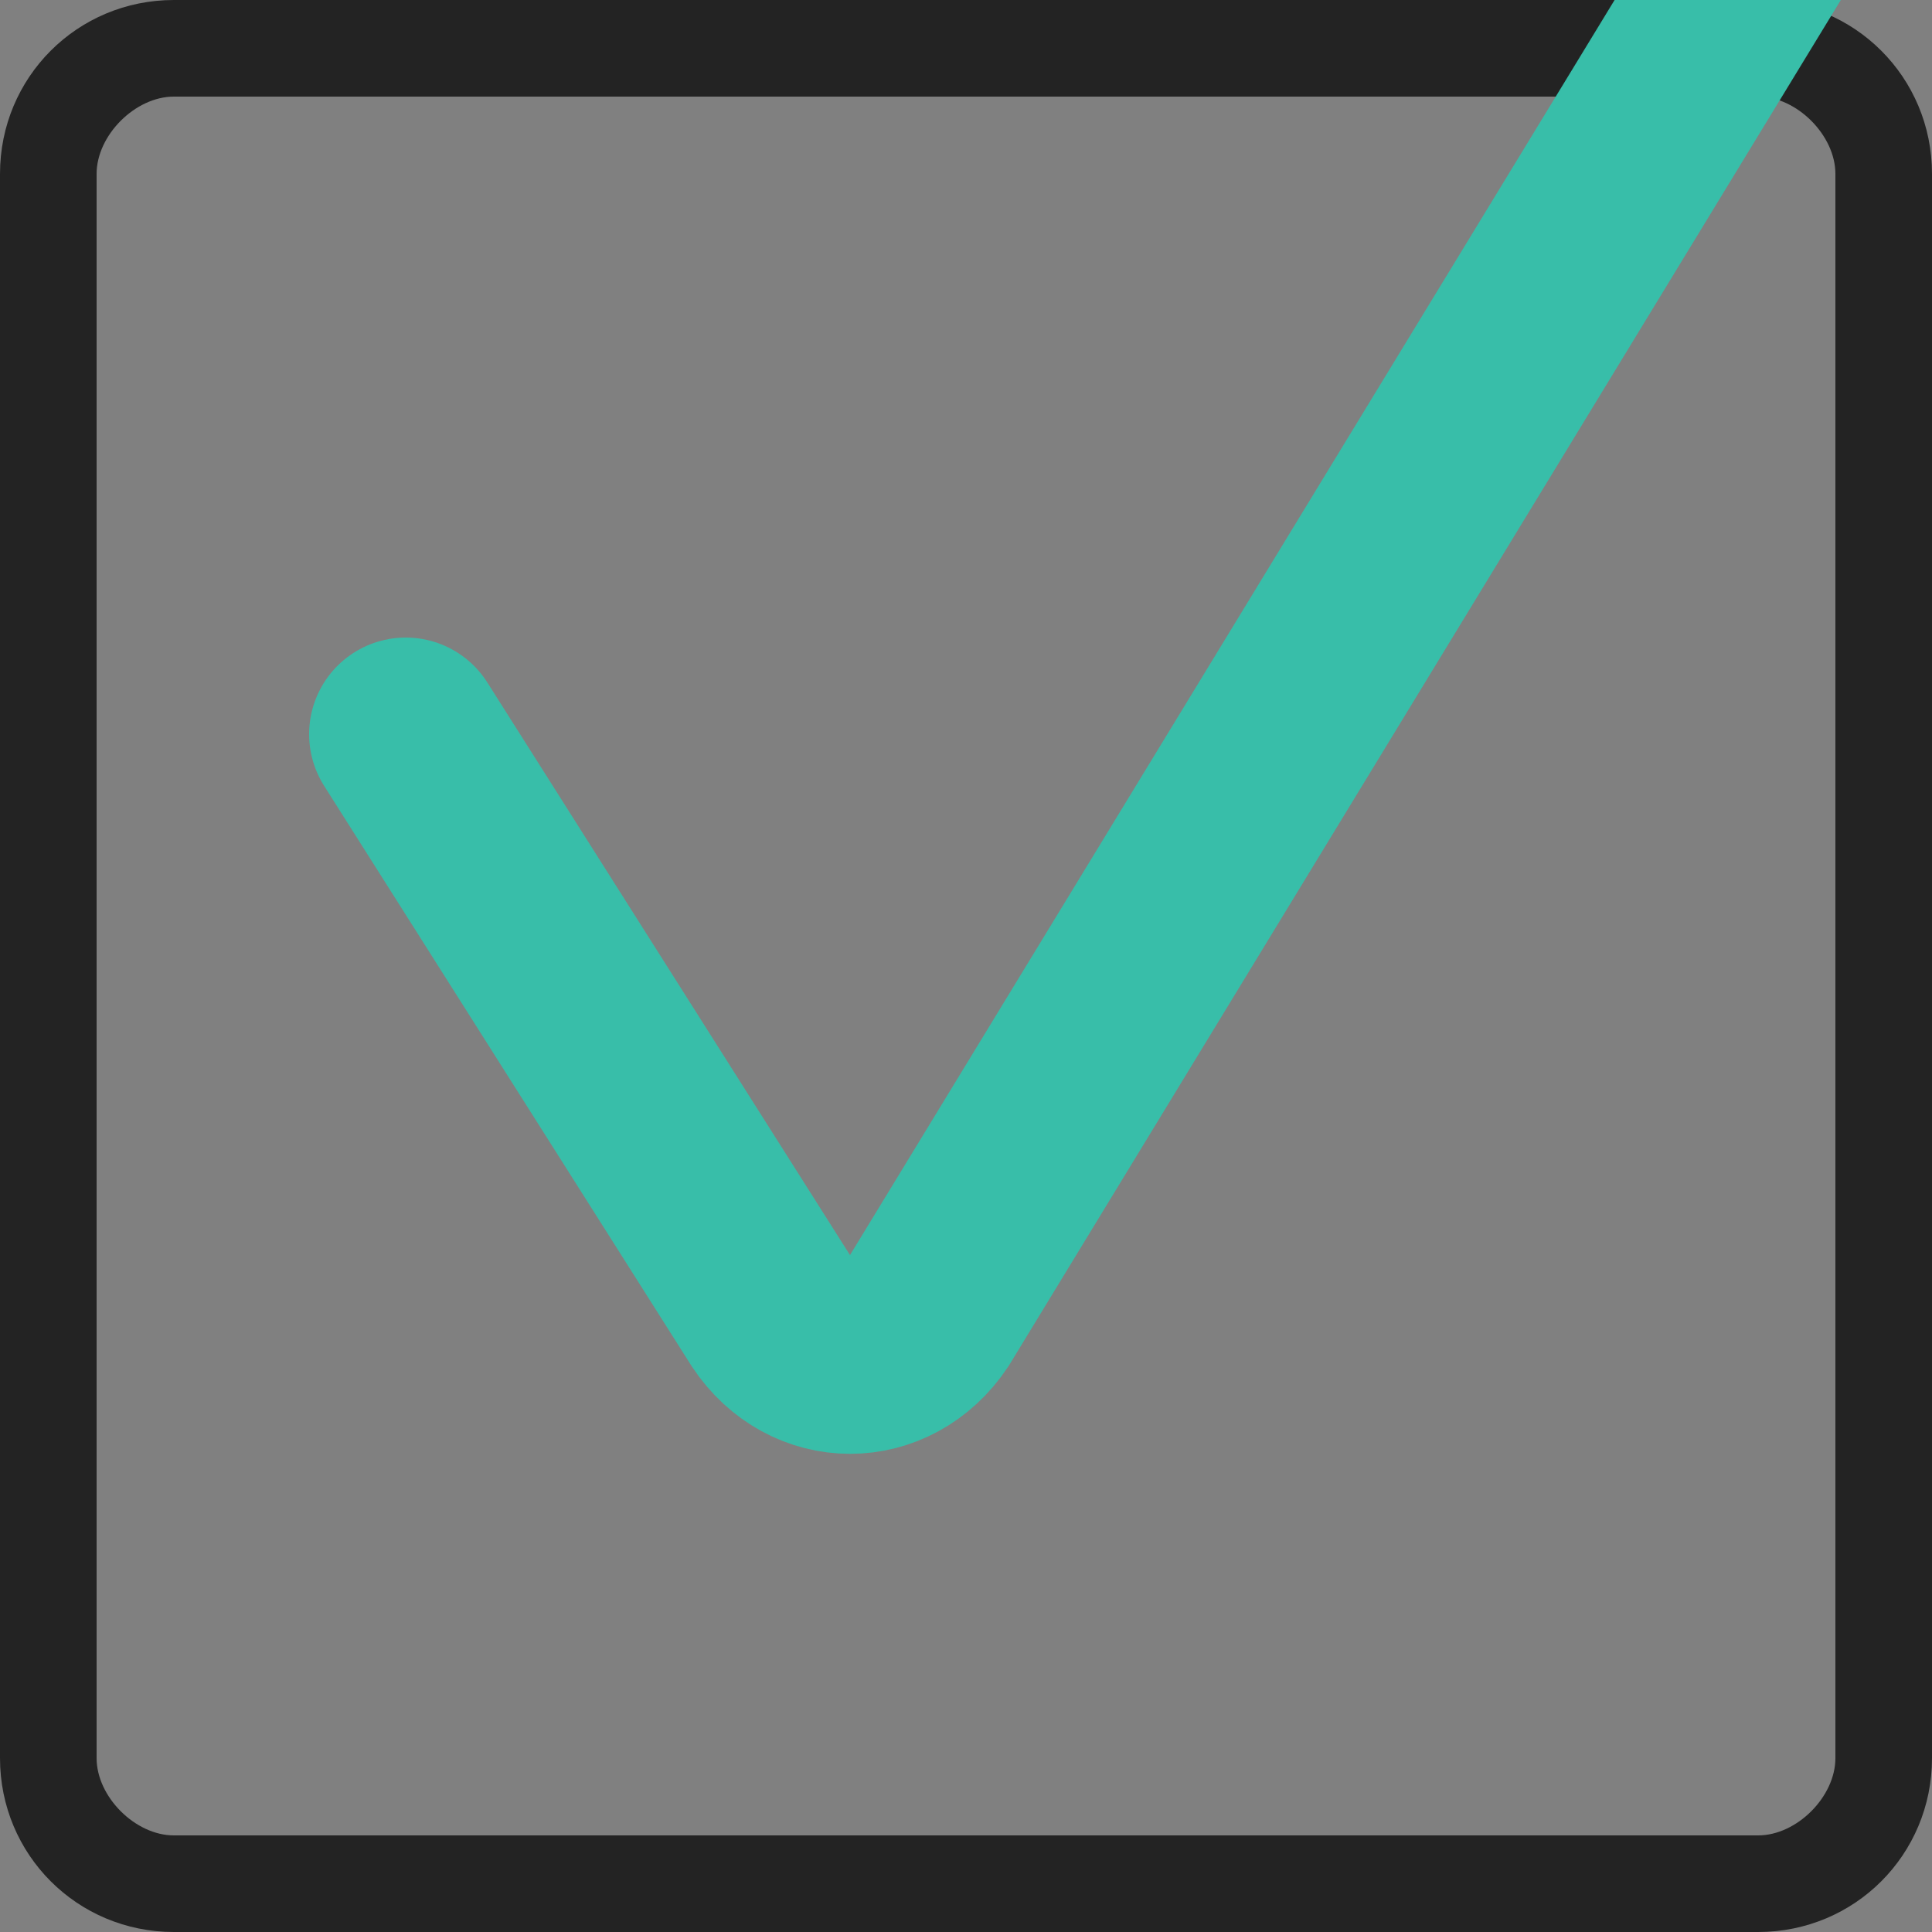 
<svg version="1.1" id="Layer_1" xmlns="http://www.w3.org/2000/svg" xmlns:xlink="http://www.w3.org/1999/xlink" x="0px" y="0px"
	 viewBox="0 0 10 10" enable-background="new 0 0 10 10" xml:space="preserve">
<rect x="0" y="0" width="10" height="10" fill="#808080" stroke="none"/>
<g>
	<path fill="#232323" d="M9.1,0.5c0.2,0,0.4,0.2,0.4,0.4v8.2c0,0.2-0.2,0.4-0.4,0.4H0.9c-0.2,0-0.4-0.2-0.4-0.4V0.9
		c0-0.2,0.2-0.4,0.4-0.4H9.1 M9.1,0H0.9C0.4,0,0,0.4,0,0.9v8.2C0,9.6,0.4,10,0.9,10h8.2C9.6,10,10,9.6,10,9.1V0.9
		C10,0.4,9.6,0,9.1,0L9.1,0z"/>
</g>
<path fill="none" stroke="#38BEA9" stroke-linecap="round" stroke-miterlimit="10" d="M2.1,3.8L4,6.8c0.2,0.3,0.6,0.3,0.8,0l5.3-8.7
	"/>
<polyline fill="none" stroke="#FFFFFF" stroke-width="0.5" stroke-miterlimit="10" points="41.3,-13.7 45,-10.6 48.6,-13.7 "/>
<g>
	<linearGradient id="SVGID_1_" gradientUnits="userSpaceOnUse" x1="-14.932" y1="-58.244" x2="-14.932" y2="-41.615">
		<stop  offset="0" style="stop-color:#01B99F"/>
		<stop  offset="1" style="stop-color:#02CAAE"/>
	</linearGradient>
	<path fill="url(#SVGID_1_)" d="M-17.1-51.9h-5.3v-3.7h14.9v3.7h-5.3v13.8h-4.3V-51.9z"/>
	<linearGradient id="SVGID_2_" gradientUnits="userSpaceOnUse" x1="0.278" y1="-58.244" x2="0.278" y2="-41.615">
		<stop  offset="0" style="stop-color:#01B99F"/>
		<stop  offset="1" style="stop-color:#02CAAE"/>
	</linearGradient>
	<path fill="url(#SVGID_2_)" d="M-7.2-55.5h4.3v7h6.4v-7h4.3v17.5H3.5v-6.8h-6.4v6.8h-4.3V-55.5z"/>
	<linearGradient id="SVGID_3_" gradientUnits="userSpaceOnUse" x1="12.138" y1="-58.244" x2="12.138" y2="-41.615">
		<stop  offset="0" style="stop-color:#01B99F"/>
		<stop  offset="1" style="stop-color:#02CAAE"/>
	</linearGradient>
	<path fill="url(#SVGID_3_)" d="M10-55.5h4.3v17.5H10V-55.5z"/>
	<linearGradient id="SVGID_4_" gradientUnits="userSpaceOnUse" x1="21.521" y1="-58.244" x2="21.521" y2="-41.615">
		<stop  offset="0" style="stop-color:#01B99F"/>
		<stop  offset="1" style="stop-color:#02CAAE"/>
	</linearGradient>
	<path fill="url(#SVGID_4_)" d="M17.5-43.5c0,0,2,1.8,4.2,1.8c0.9,0,1.8-0.3,1.8-1.4c0-2.1-7.9-2-7.9-7.4c0-3.2,2.7-5.4,6.2-5.4
		c3.8,0,5.6,2,5.6,2l-1.8,3.5c0,0-1.8-1.5-3.9-1.5c-0.9,0-1.9,0.4-1.9,1.4c0,2.2,7.9,1.8,7.9,7.3c0,2.9-2.2,5.4-6.2,5.4
		c-4.1,0-6.4-2.5-6.4-2.5L17.5-43.5z"/>
	<linearGradient id="SVGID_5_" gradientUnits="userSpaceOnUse" x1="34.787" y1="-58.244" x2="34.787" y2="-41.615">
		<stop  offset="0" style="stop-color:#01B99F"/>
		<stop  offset="1" style="stop-color:#02CAAE"/>
	</linearGradient>
	<path fill="url(#SVGID_5_)" d="M32.6-55.5h4.3v17.5h-4.3V-55.5z"/>
	<linearGradient id="SVGID_6_" gradientUnits="userSpaceOnUse" x1="44.17" y1="-58.244" x2="44.17" y2="-41.615">
		<stop  offset="0" style="stop-color:#01B99F"/>
		<stop  offset="1" style="stop-color:#02CAAE"/>
	</linearGradient>
	<path fill="url(#SVGID_6_)" d="M40.1-43.5c0,0,2,1.8,4.2,1.8c0.9,0,1.8-0.3,1.8-1.4c0-2.1-7.9-2-7.9-7.4c0-3.2,2.7-5.4,6.2-5.4
		c3.8,0,5.6,2,5.6,2l-1.8,3.5c0,0-1.8-1.5-3.9-1.5c-0.9,0-1.9,0.4-1.9,1.4c0,2.2,7.9,1.8,7.9,7.3c0,2.9-2.2,5.4-6.2,5.4
		c-4.1,0-6.4-2.5-6.4-2.5L40.1-43.5z"/>
	<linearGradient id="SVGID_7_" gradientUnits="userSpaceOnUse" x1="60.271" y1="-58.244" x2="60.271" y2="-41.615">
		<stop  offset="0" style="stop-color:#01B99F"/>
		<stop  offset="1" style="stop-color:#02CAAE"/>
	</linearGradient>
	<path fill="url(#SVGID_7_)" d="M56.3-43.5c0,0,2,1.8,4.2,1.8c0.9,0,1.8-0.3,1.8-1.4c0-2.1-7.9-2-7.9-7.4c0-3.2,2.7-5.4,6.2-5.4
		c3.8,0,5.6,2,5.6,2l-1.8,3.5c0,0-1.8-1.5-3.9-1.5c-0.9,0-1.9,0.4-1.9,1.4c0,2.2,7.9,1.8,7.9,7.3c0,2.9-2.2,5.4-6.2,5.4
		c-4.1,0-6.4-2.5-6.4-2.5L56.3-43.5z"/>
	<linearGradient id="SVGID_8_" gradientUnits="userSpaceOnUse" x1="76.618" y1="-58.244" x2="76.618" y2="-41.615">
		<stop  offset="0" style="stop-color:#01B99F"/>
		<stop  offset="1" style="stop-color:#02CAAE"/>
	</linearGradient>
	<path fill="url(#SVGID_8_)" d="M68.5-55.5h4.6l2.5,7.4c0.4,1.1,0.9,2.9,0.9,2.9h0c0,0,0.5-1.8,0.9-2.9l2.5-7.4h4.6l1.4,17.5h-4.3
		l-0.5-7.9c-0.1-1.3,0-2.9,0-2.9h0c0,0-0.6,1.8-1,2.9l-1.8,5.1h-3.7L73-45.9c-0.4-1.1-1-2.9-1-2.9h0c0,0,0.1,1.6,0,2.9l-0.5,7.9
		h-4.3L68.5-55.5z"/>
	<linearGradient id="SVGID_9_" gradientUnits="userSpaceOnUse" x1="96.85" y1="-58.244" x2="96.85" y2="-41.615">
		<stop  offset="0" style="stop-color:#01B99F"/>
		<stop  offset="1" style="stop-color:#02CAAE"/>
	</linearGradient>
	<path fill="url(#SVGID_9_)" d="M88.8-55.5h4.6l2.5,7.4c0.4,1.1,0.9,2.9,0.9,2.9h0c0,0,0.5-1.8,0.9-2.9l2.5-7.4h4.6l1.4,17.5h-4.3
		l-0.5-7.9c-0.1-1.3,0-2.9,0-2.9h0c0,0-0.6,1.8-1,2.9l-1.8,5.1H95l-1.8-5.1c-0.4-1.1-1-2.9-1-2.9h0c0,0,0.1,1.6,0,2.9l-0.5,7.9h-4.3
		L88.8-55.5z"/>
</g>
</svg>
